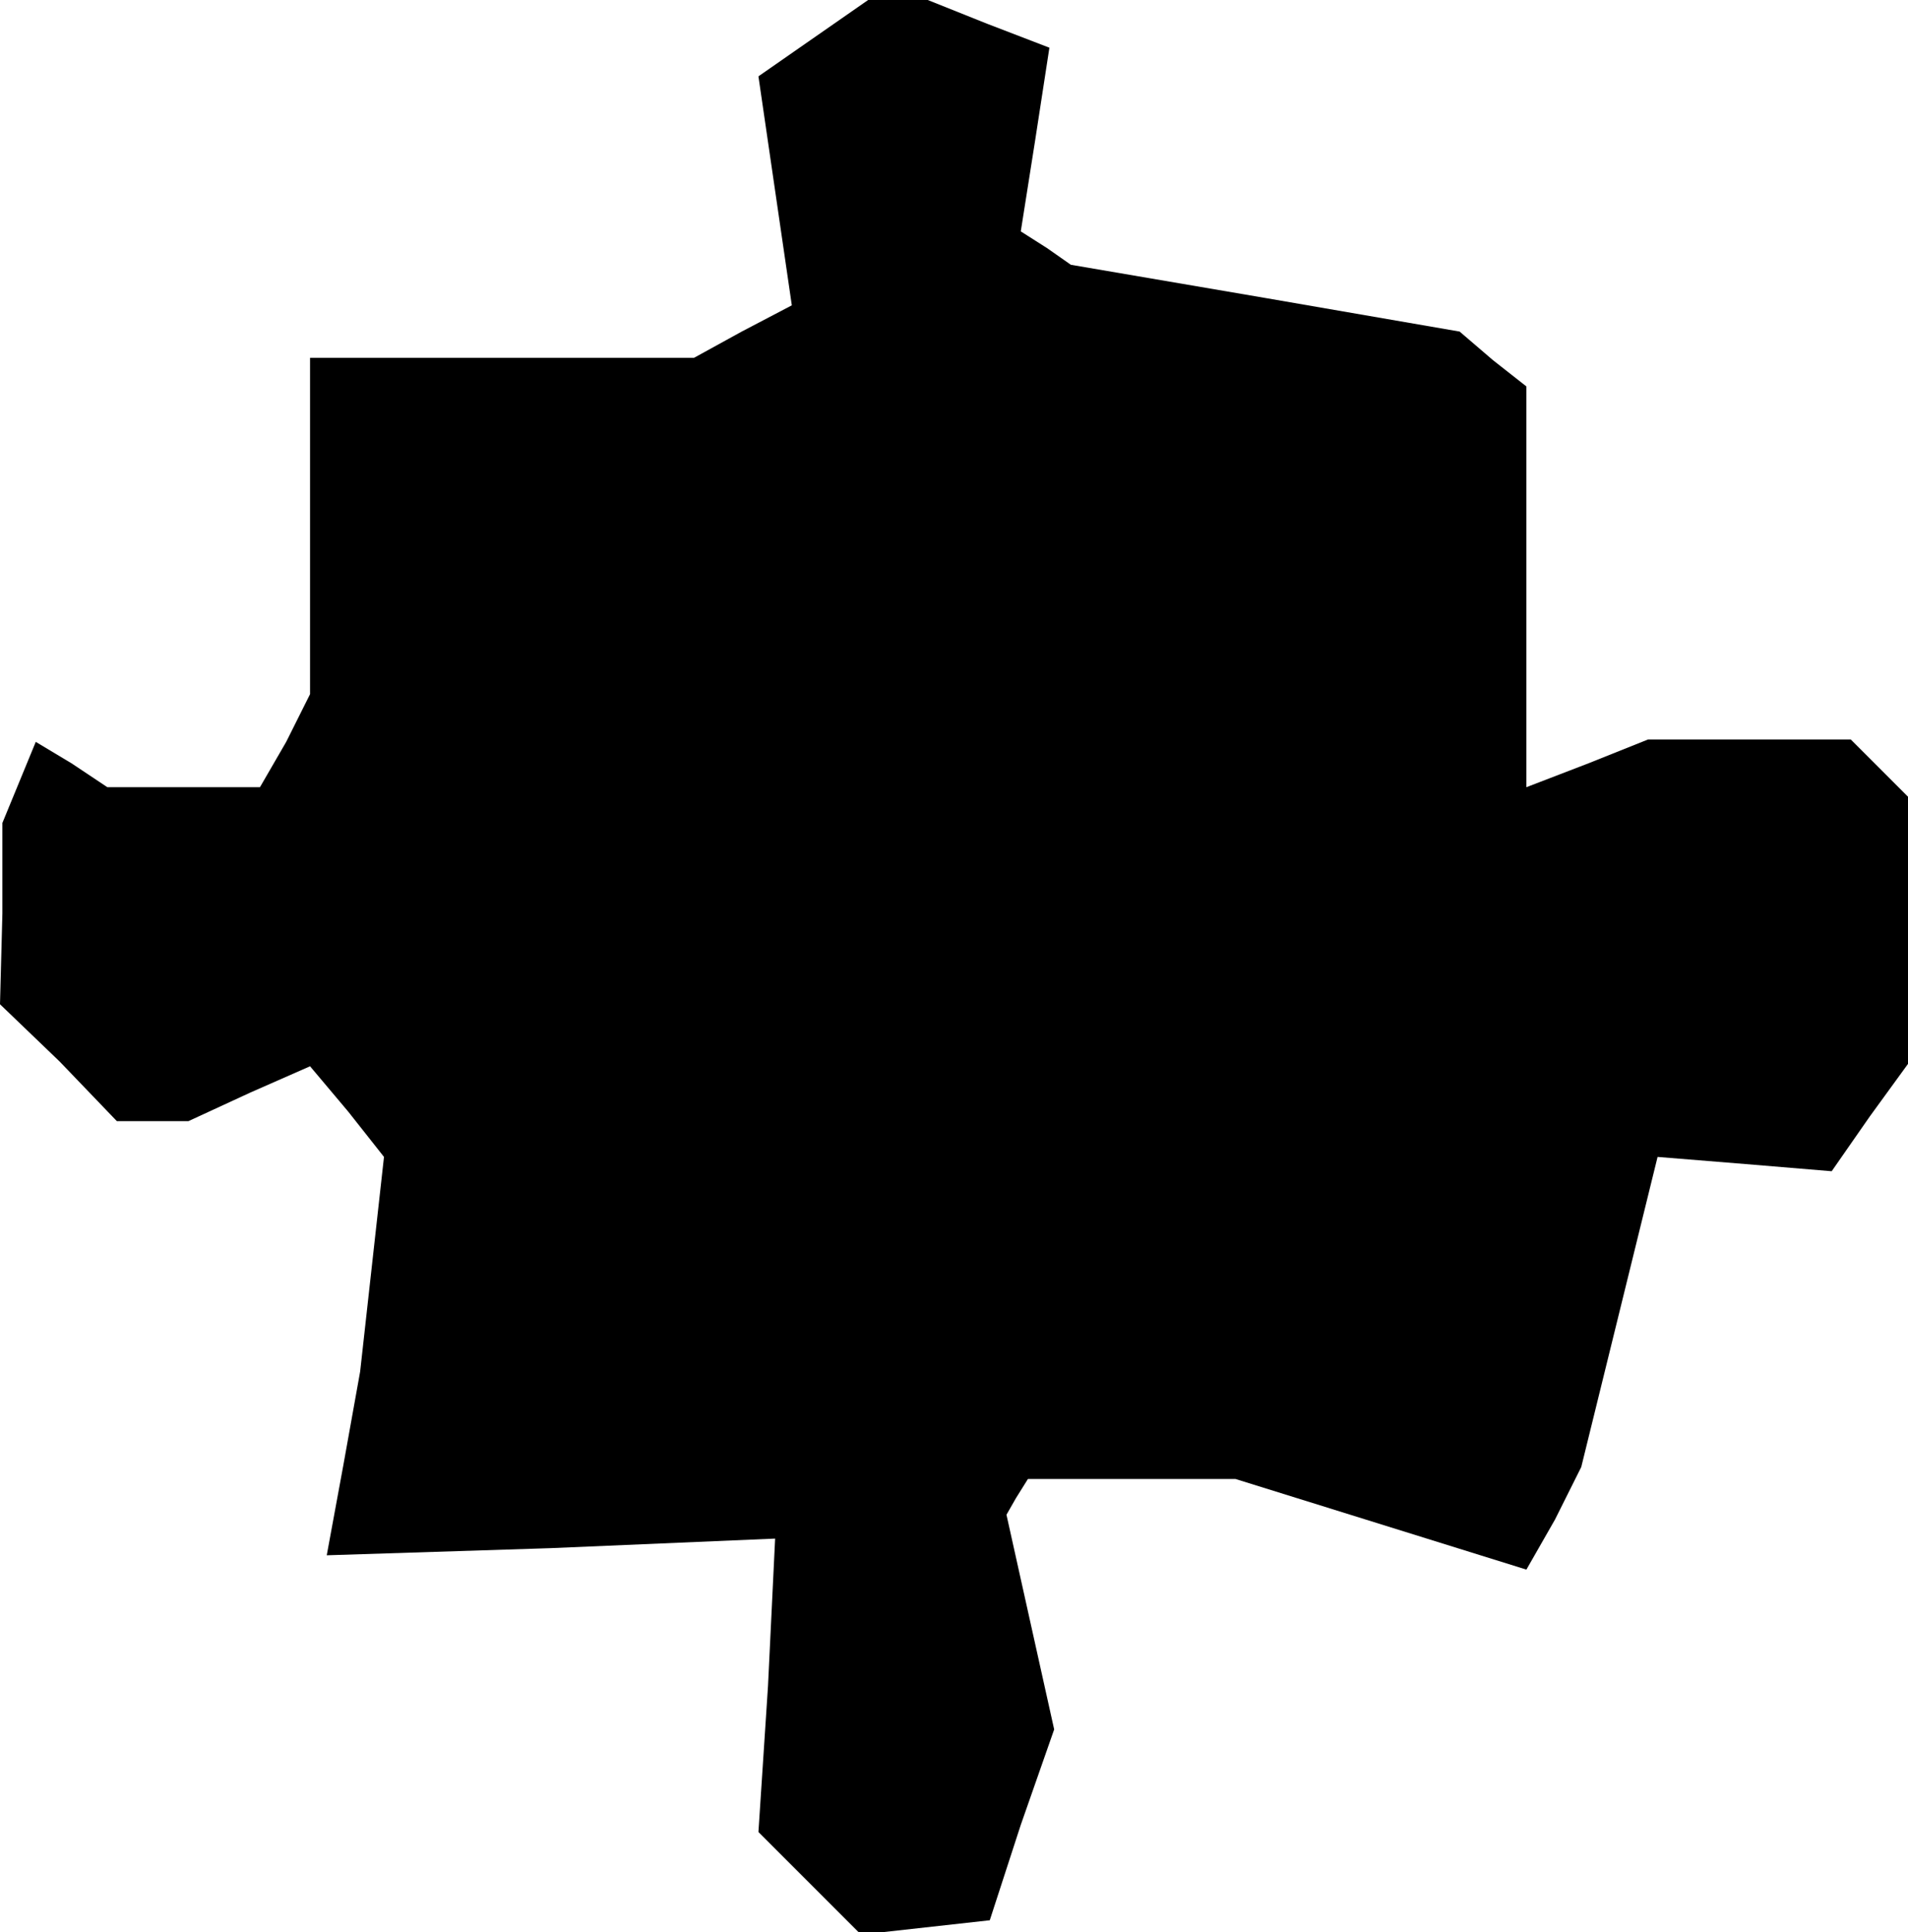 <?xml version="1.0" standalone="no"?>
<!DOCTYPE svg PUBLIC "-//W3C//DTD SVG 20010904//EN"
 "http://www.w3.org/TR/2001/REC-SVG-20010904/DTD/svg10.dtd">
<svg version="1.0" xmlns="http://www.w3.org/2000/svg"
 width="80pt" height="81pt" viewBox="0 0 80 81"
 preserveAspectRatio="xMidYMid meet">
<g transform="translate(0,81) scale(0.1,-0.1)"
fill="#000000" stroke="none">
<path d="M341 794 l-23 -16 7 -48 7 -48 -21 -11 -20 -11 -80 0 -81 0 0 -71 0
-70 -10 -20 -11 -19 -32 0 -32 0 -15 10 -15 9 -7 -17 -7 -17 0 -38 -1 -38 25
-24 24 -25 15 0 15 0 26 12 25 11 16 -19 15 -19 -5 -45 -5 -45 -7 -39 -7 -38
94 3 94 4 -3 -62 -4 -61 22 -22 21 -21 27 3 27 3 13 40 14 40 -10 45 -10 45 4
7 5 8 44 0 43 0 61 -19 61 -19 12 21 11 22 16 65 16 65 37 -3 36 -3 16 23 16
22 0 56 0 56 -12 12 -12 12 -42 0 -43 0 -25 -10 -26 -10 0 84 0 84 -14 11 -14
12 -81 14 -82 14 -10 7 -11 7 6 38 6 39 -26 10 -25 10 -12 0 -13 0 -23 -16z"/>
</g>
</svg>
